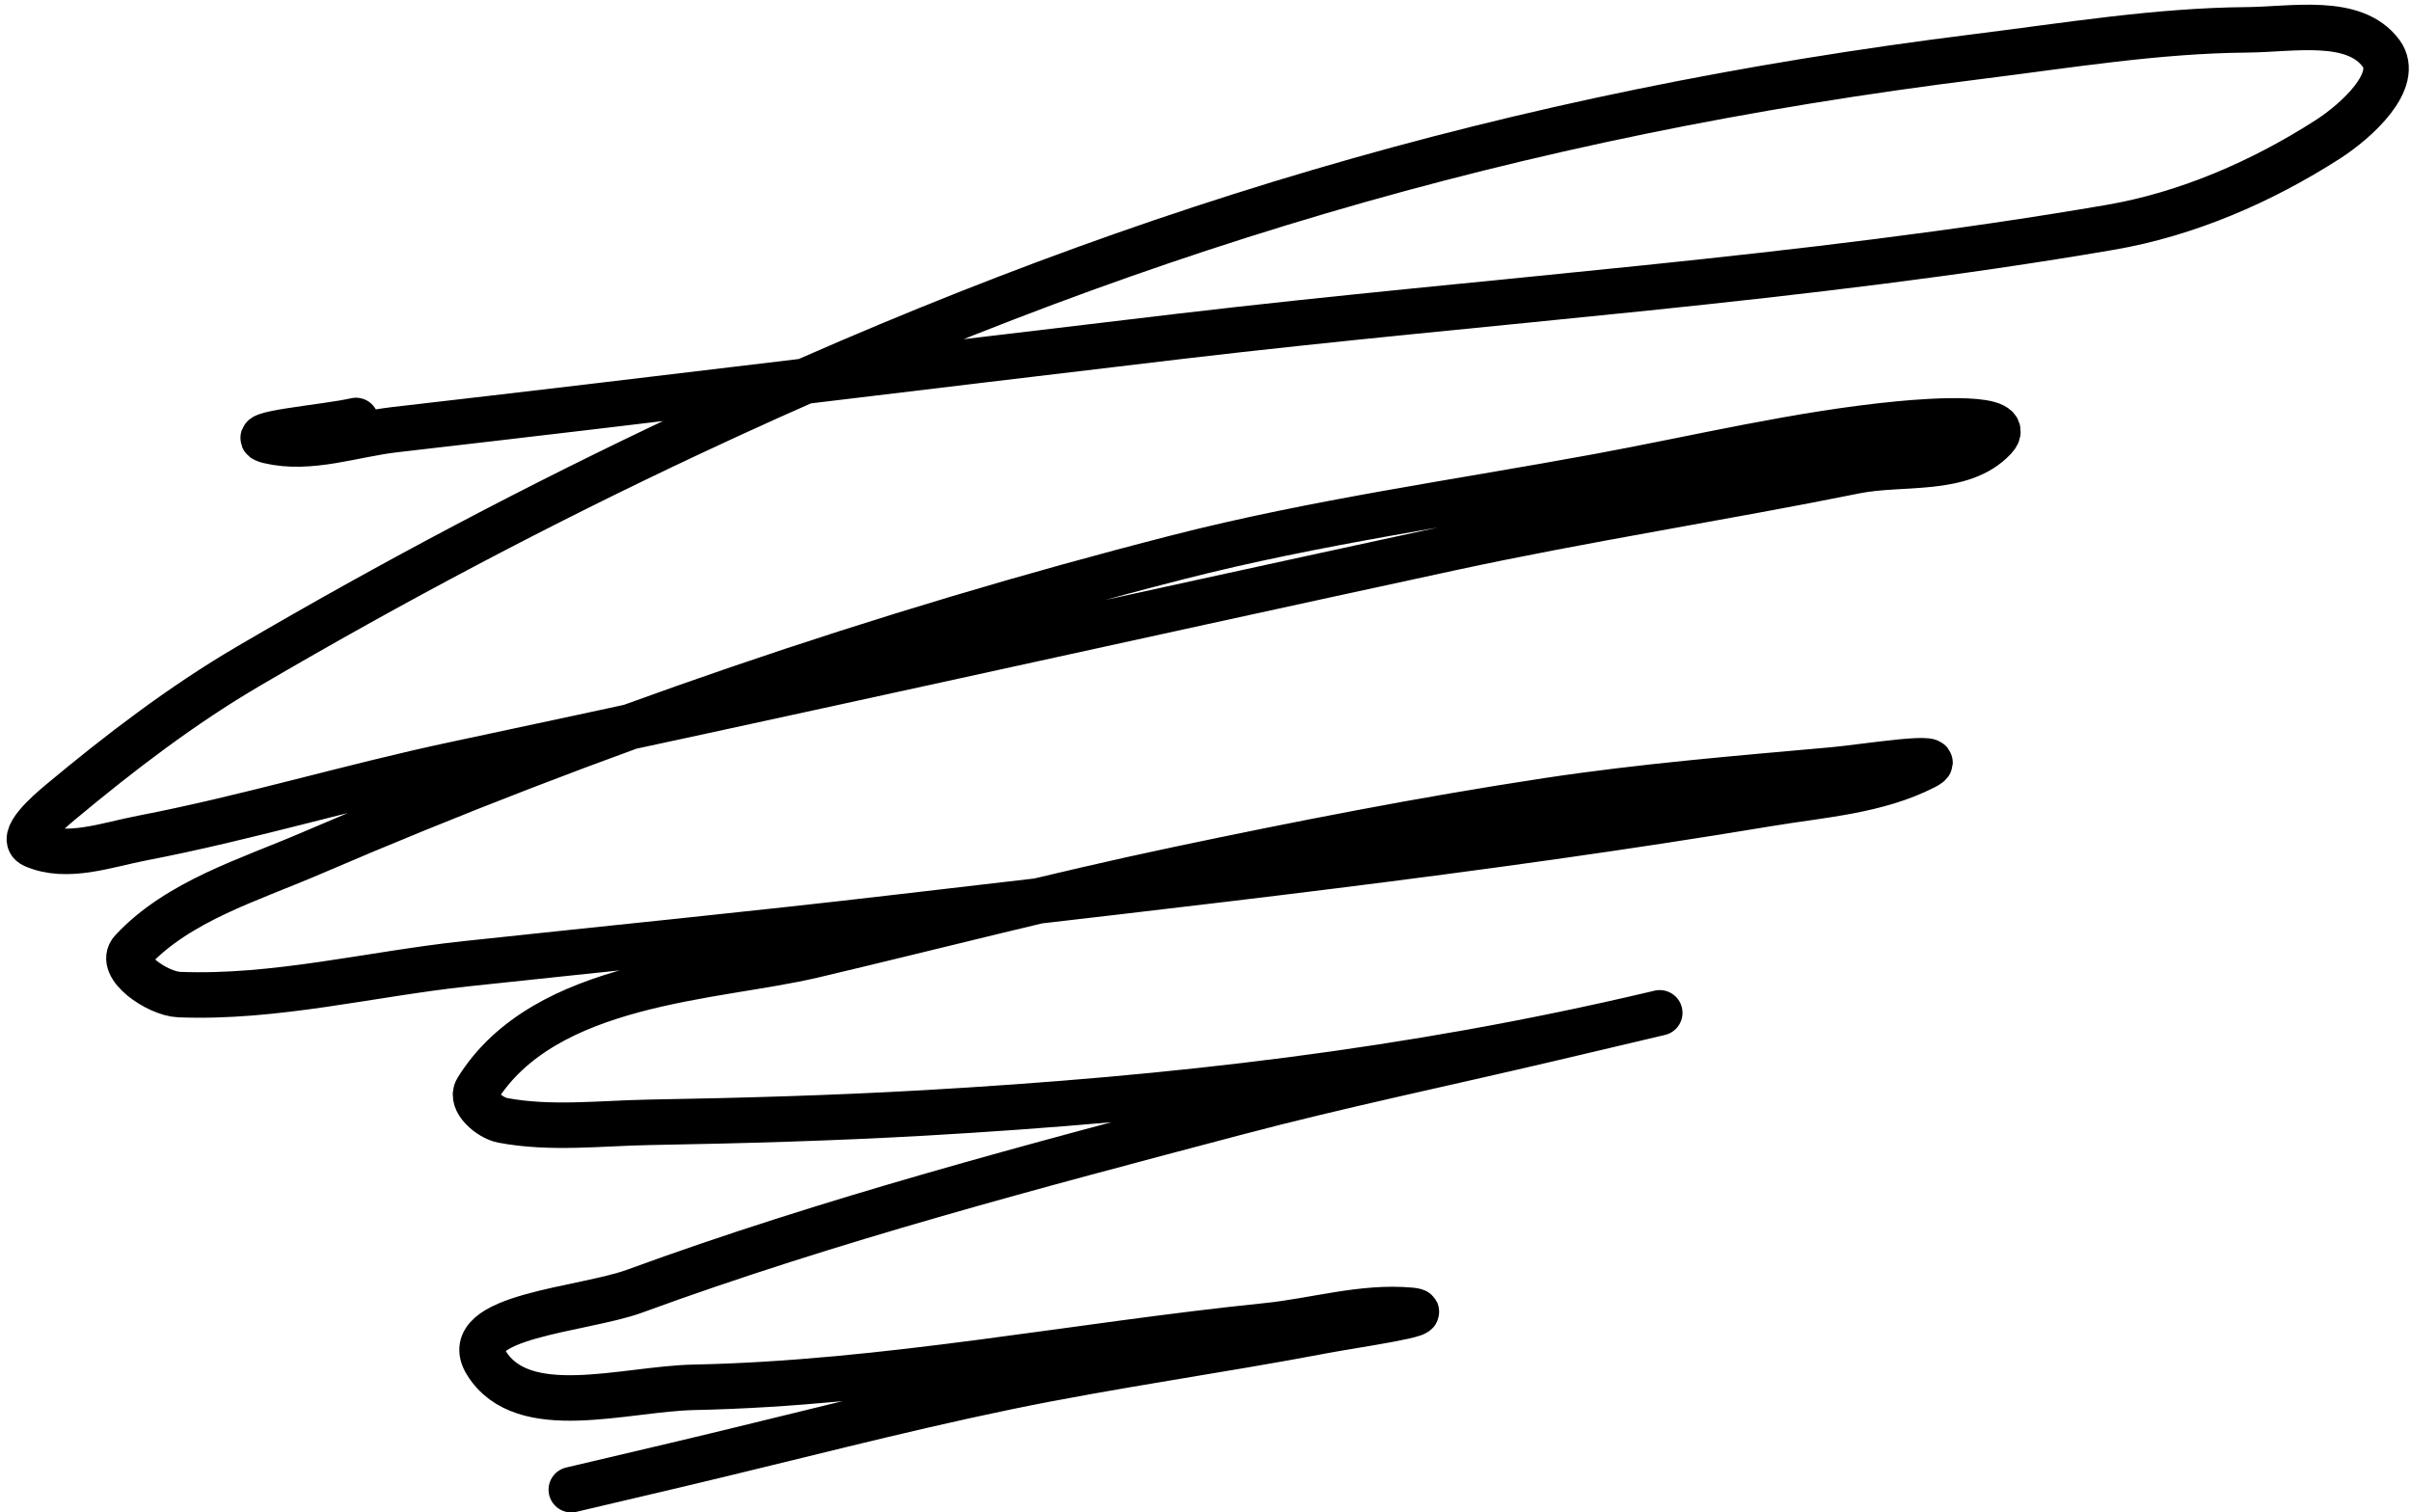 <?xml version="1.0" encoding="UTF-8"?>
<svg width="212px" height="133px" viewBox="0 0 212 133" version="1.1" xmlns="http://www.w3.org/2000/svg" xmlns:xlink="http://www.w3.org/1999/xlink">
    <title>145</title>
    <g id="Page-1" stroke="none" stroke-width="1" fill="none" fill-rule="evenodd" stroke-linecap="round" stroke-linejoin="bevel">
        <g id="145" transform="translate(2.58, 2.412)" stroke="currentColor" stroke-width="4">
            <path d="M28.719,34.564 C26.169,35.165 18.522,35.764 21.071,36.367 C24.676,37.219 28.459,35.795 32.139,35.372 C55.185,32.725 78.207,29.873 101.245,27.156 C128.477,23.944 155.924,22.224 182.949,17.585 C189.74,16.419 196.316,13.561 202.113,9.838 C204.607,8.237 208.551,4.661 206.79,2.277 C204.419,-0.931 198.99,0.18 195.001,0.212 C187.074,0.276 179.202,1.582 171.335,2.561 C130.424,7.652 95.618,18.085 58.055,35.722 C44.829,41.932 31.886,48.778 19.279,56.164 C13.403,59.607 7.956,63.777 2.726,68.139 C1.588,69.088 -0.97,71.326 0.388,71.92 C3.308,73.196 6.797,71.887 9.926,71.286 C19.186,69.506 28.236,66.755 37.46,64.796 C66.672,58.592 95.818,52.076 125.009,45.774 C136.798,43.229 148.73,41.397 160.551,39.01 C164.659,38.181 169.928,39.189 172.788,36.126 C174.714,34.064 167.227,34.599 164.419,34.869 C155.539,35.724 146.827,37.848 138.055,39.469 C125.681,41.756 113.173,43.471 100.983,46.593 C74.978,53.253 49.435,62.024 24.775,72.63 C19.288,74.99 13.107,76.82 9.03,81.185 C7.741,82.565 11.284,84.978 13.171,85.053 C21.612,85.386 29.968,83.246 38.367,82.343 C50.964,80.988 63.575,79.753 76.159,78.278 C101.786,75.276 127.462,72.495 152.914,68.259 C157.565,67.485 162.491,67.176 166.681,65.014 C169.054,63.789 161.332,65.048 158.672,65.287 C150.259,66.043 141.828,66.73 133.477,67.997 C122.588,69.649 111.771,71.768 100.994,74.039 C90.23,76.307 79.579,79.087 68.872,81.611 C60.276,83.637 45.308,83.795 39.361,93.411 C38.745,94.407 40.461,95.892 41.612,96.11 C45.856,96.912 50.251,96.36 54.57,96.284 C62.582,96.145 70.595,95.92 78.596,95.465 C100.585,94.214 121.37,91.841 142.753,86.8 C145.812,86.079 136.634,88.243 133.575,88.964 C124.397,91.127 115.158,93.043 106.042,95.454 C88.287,100.149 70.471,104.82 53.226,111.133 C48.691,112.793 37.643,113.328 40.18,117.437 C43.402,122.654 52.318,119.714 58.449,119.589 C75.339,119.245 92.033,115.887 108.839,114.17 C113.04,113.741 117.23,112.434 121.437,112.815 C124.045,113.051 116.361,114.128 113.788,114.618 C104.511,116.383 95.142,117.661 85.894,119.578 C76.149,121.599 66.519,124.145 56.831,126.429 C53.772,127.15 50.713,127.871 47.654,128.592" id="Stroke-313"></path>
        </g>
    </g>
</svg>
